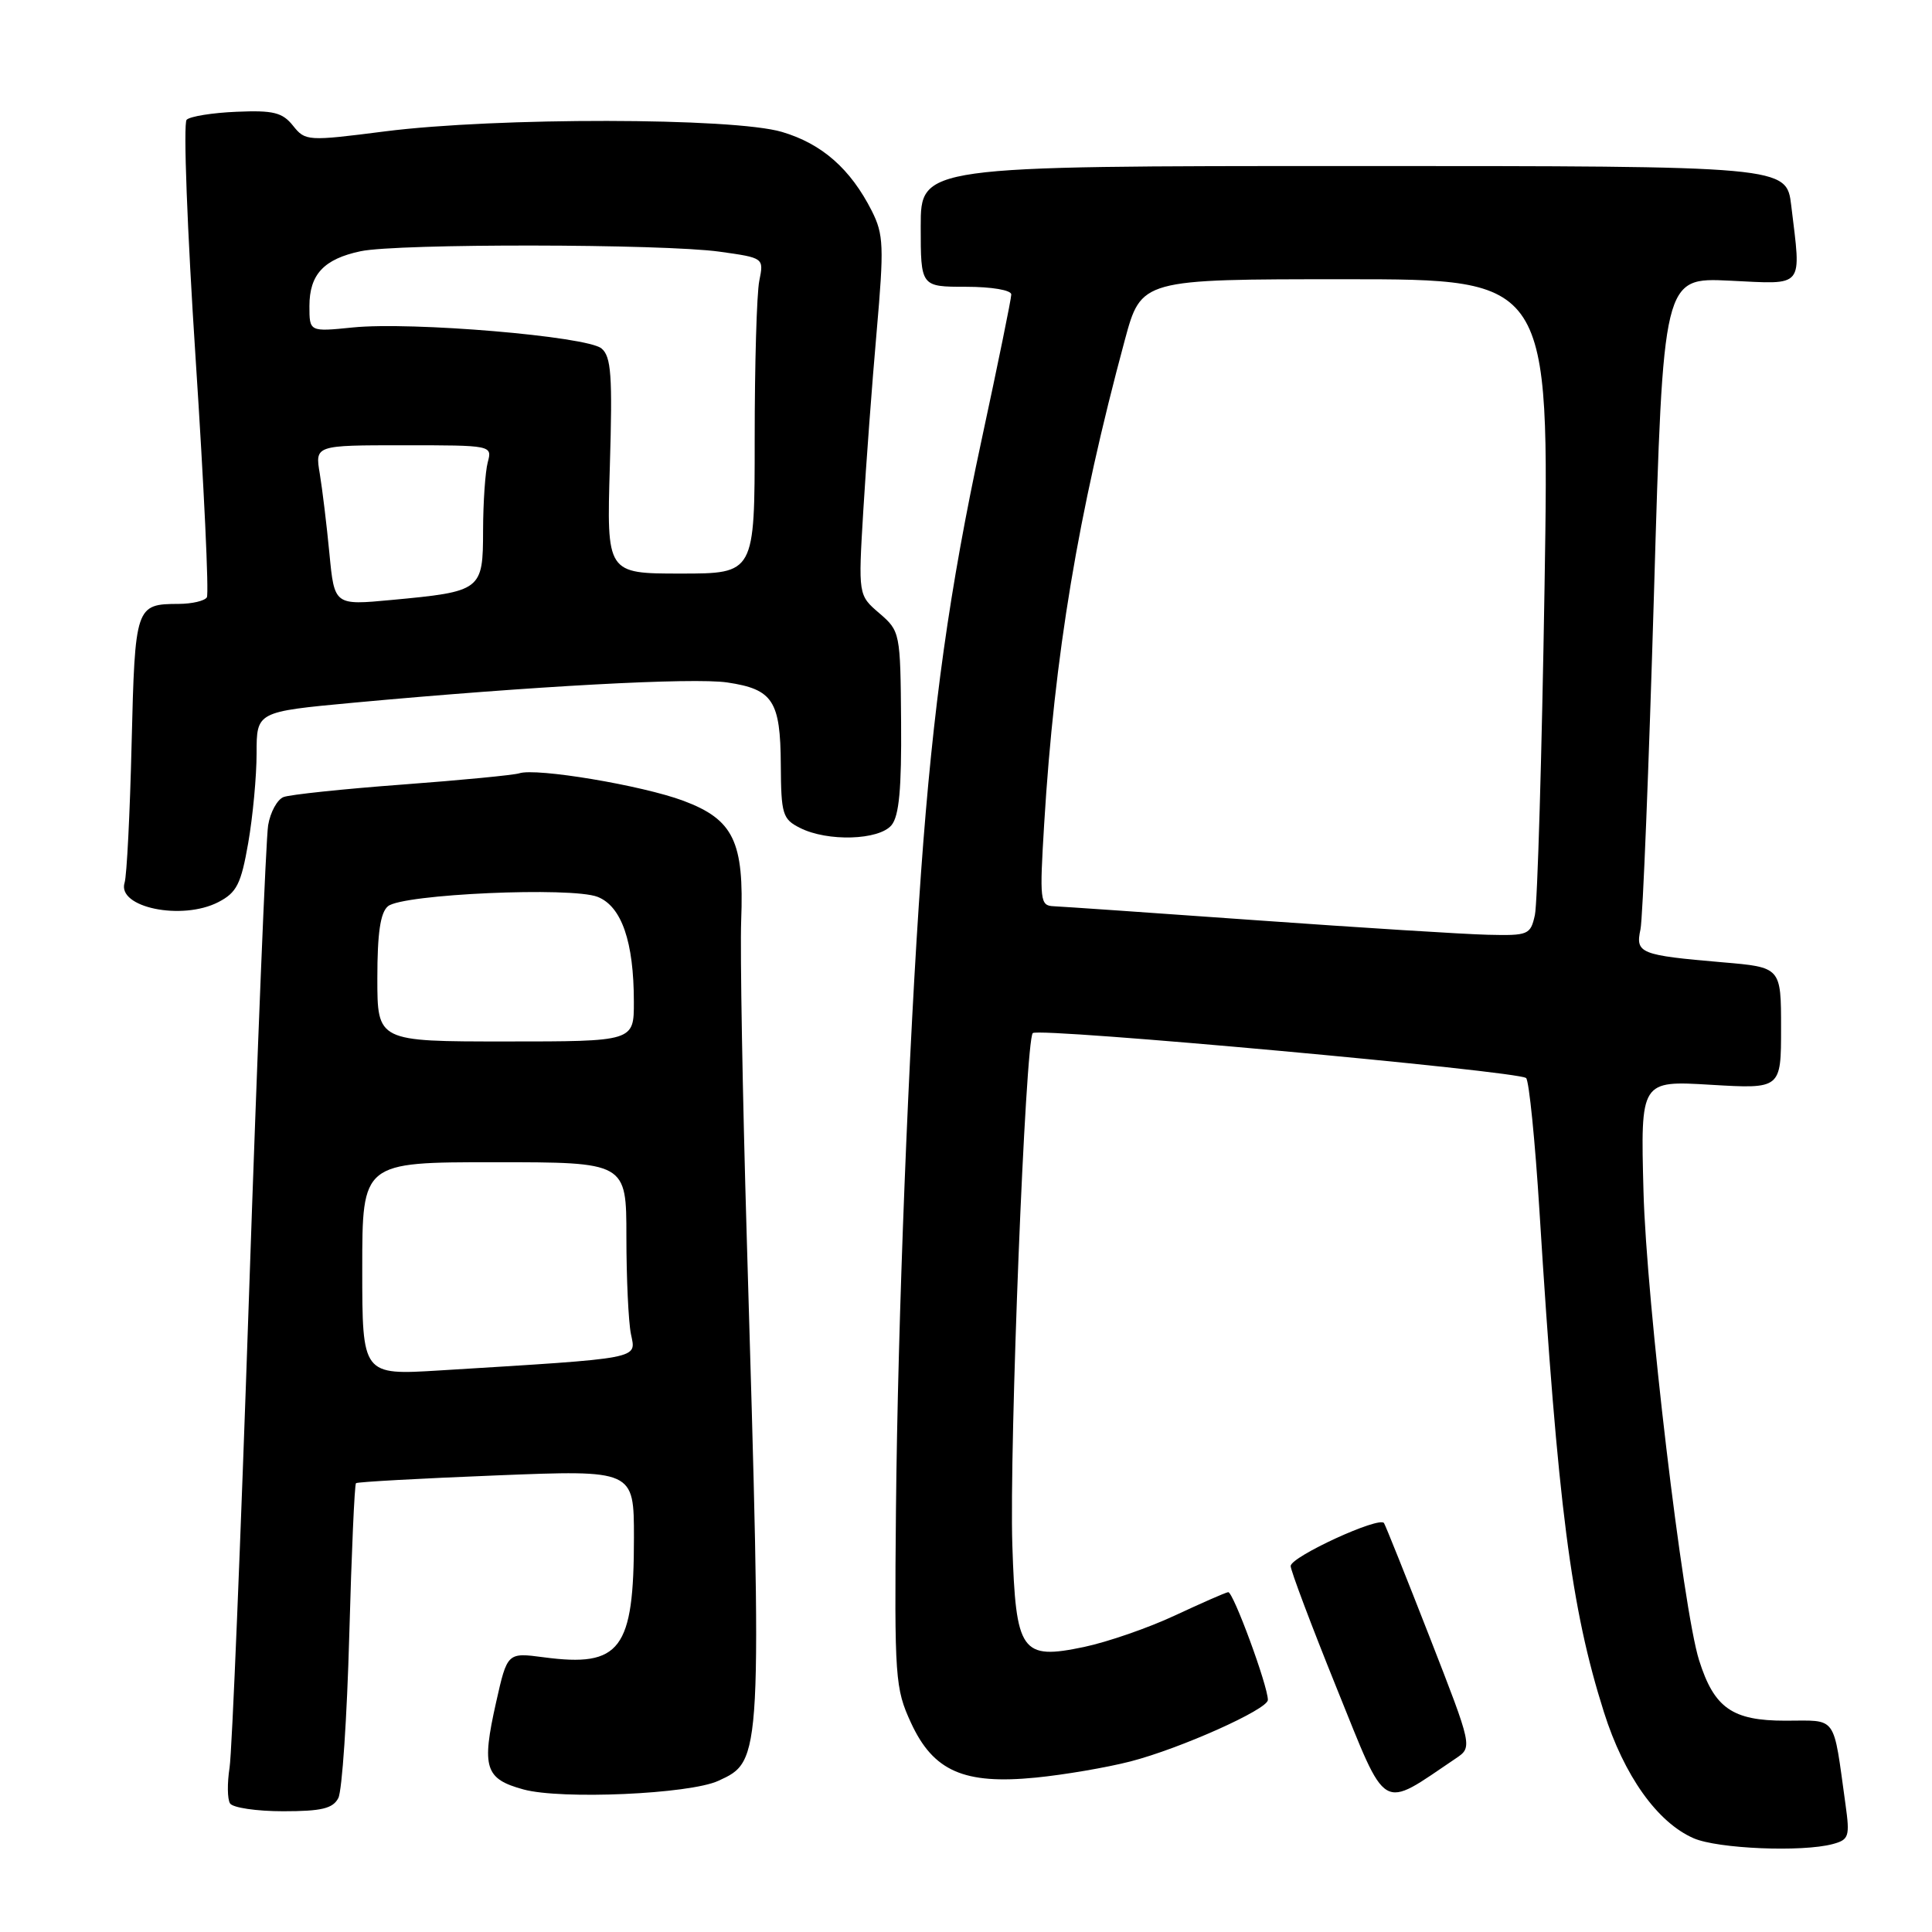 <?xml version="1.0" encoding="UTF-8" standalone="no"?>
<!DOCTYPE svg PUBLIC "-//W3C//DTD SVG 1.1//EN" "http://www.w3.org/Graphics/SVG/1.1/DTD/svg11.dtd" >
<svg xmlns="http://www.w3.org/2000/svg" xmlns:xlink="http://www.w3.org/1999/xlink" version="1.1" viewBox="0 0 256 256">
 <g >
 <path fill="currentColor"
d=" M 242.84 244.35 C 245.00 243.77 245.13 243.35 244.54 239.11 C 242.86 227.05 243.54 228.00 236.56 228.00 C 229.53 228.00 227.14 226.32 225.14 220.00 C 222.99 213.20 218.15 172.41 217.77 157.84 C 217.38 143.18 217.38 143.18 226.69 143.74 C 236.00 144.29 236.00 144.29 236.00 136.23 C 236.00 128.17 236.00 128.17 228.25 127.51 C 217.30 126.57 216.69 126.32 217.37 123.15 C 217.68 121.69 218.48 101.66 219.16 78.64 C 220.38 36.77 220.38 36.77 229.19 37.19 C 239.22 37.67 238.68 38.33 237.35 27.25 C 236.72 22.00 236.72 22.00 179.36 22.00 C 122.00 22.00 122.00 22.00 122.00 30.00 C 122.00 38.00 122.00 38.00 128.00 38.00 C 131.40 38.00 134.00 38.44 134.00 39.02 C 134.00 39.58 132.23 48.24 130.07 58.27 C 125.81 78.05 123.62 93.69 122.05 115.50 C 120.40 138.48 118.96 174.97 118.72 200.00 C 118.51 222.38 118.61 223.73 120.71 228.28 C 123.67 234.70 127.74 236.48 137.26 235.54 C 141.01 235.17 146.64 234.21 149.79 233.40 C 156.41 231.69 168.00 226.50 168.00 225.25 C 168.00 223.37 163.39 210.86 162.74 210.97 C 162.35 211.03 159.18 212.43 155.68 214.06 C 152.18 215.70 146.77 217.57 143.65 218.23 C 135.31 219.98 134.60 218.96 134.14 204.72 C 133.72 191.77 135.87 137.80 136.85 136.89 C 137.67 136.12 201.24 141.92 202.22 142.85 C 202.61 143.23 203.41 151.18 203.99 160.52 C 206.43 199.61 208.16 213.09 212.53 226.87 C 215.19 235.28 219.60 241.48 224.42 243.58 C 227.62 244.97 238.77 245.44 242.84 244.35 Z  M 44.83 238.25 C 45.33 237.29 45.98 227.58 46.28 216.67 C 46.58 205.76 46.98 196.70 47.17 196.53 C 47.35 196.36 55.71 195.90 65.75 195.50 C 84.00 194.77 84.00 194.77 84.00 203.74 C 84.00 218.60 82.23 220.95 72.06 219.60 C 67.22 218.96 67.22 218.96 65.73 225.59 C 63.79 234.23 64.26 235.72 69.36 237.11 C 74.37 238.48 91.36 237.73 95.18 235.97 C 101.01 233.30 101.00 233.43 98.95 164.00 C 98.39 145.03 98.06 126.12 98.21 122.00 C 98.61 111.52 97.21 108.60 90.56 106.11 C 85.11 104.07 71.03 101.71 68.79 102.47 C 68.08 102.70 61.11 103.38 53.30 103.96 C 45.49 104.54 38.42 105.29 37.58 105.61 C 36.74 105.93 35.82 107.61 35.53 109.35 C 35.24 111.08 34.10 139.05 33.00 171.50 C 31.90 203.95 30.74 232.17 30.42 234.21 C 30.10 236.26 30.12 238.39 30.48 238.96 C 30.83 239.53 34.00 240.00 37.52 240.00 C 42.61 240.00 44.11 239.64 44.83 238.25 Z  M 192.90 233.00 C 195.12 231.50 195.12 231.50 189.47 217.01 C 186.36 209.04 183.62 202.20 183.39 201.82 C 182.80 200.87 171.08 206.25 171.02 207.50 C 171.00 208.05 173.75 215.35 177.13 223.72 C 183.91 240.47 182.79 239.81 192.90 233.00 Z  M 28.94 119.53 C 31.37 118.27 31.94 117.14 32.89 111.70 C 33.50 108.20 34.00 102.85 34.00 99.82 C 34.00 94.31 34.00 94.31 46.75 93.12 C 70.52 90.92 91.89 89.76 96.37 90.43 C 102.42 91.33 103.41 92.86 103.46 101.32 C 103.50 107.89 103.69 108.54 106.00 109.70 C 109.64 111.55 116.47 111.34 118.13 109.34 C 119.14 108.12 119.47 104.49 119.40 95.67 C 119.31 83.82 119.27 83.63 116.52 81.26 C 113.72 78.86 113.72 78.86 114.39 67.68 C 114.76 61.53 115.55 50.85 116.16 43.95 C 117.15 32.64 117.09 31.07 115.52 27.95 C 112.70 22.38 108.92 19.05 103.61 17.48 C 97.18 15.57 65.78 15.53 51.00 17.41 C 40.74 18.72 40.46 18.70 38.83 16.66 C 37.43 14.90 36.22 14.60 31.36 14.81 C 28.16 14.94 25.18 15.42 24.73 15.87 C 24.27 16.33 24.81 30.56 25.92 47.50 C 27.03 64.44 27.70 78.68 27.41 79.15 C 27.12 79.62 25.45 80.01 23.69 80.02 C 17.96 80.04 17.89 80.26 17.44 98.51 C 17.22 107.75 16.80 116.06 16.51 116.96 C 15.47 120.24 24.11 122.03 28.94 119.53 Z  M 166.50 121.94 C 152.75 120.96 140.64 120.12 139.60 120.08 C 137.81 120.00 137.74 119.36 138.36 109.15 C 139.72 86.79 142.84 68.06 149.04 45.07 C 151.22 37.00 151.22 37.00 178.26 37.00 C 205.31 37.00 205.31 37.00 204.66 77.75 C 204.30 100.16 203.72 119.74 203.38 121.25 C 202.80 123.87 202.51 123.99 197.13 123.86 C 194.04 123.79 180.25 122.92 166.50 121.94 Z  M 48.00 168.11 C 48.00 154.00 48.00 154.00 65.50 154.00 C 83.00 154.00 83.00 154.00 83.00 163.88 C 83.00 169.31 83.27 175.11 83.60 176.76 C 84.28 180.13 85.39 179.92 58.25 181.59 C 48.00 182.22 48.00 182.22 48.00 168.11 Z  M 50.00 129.62 C 50.00 123.64 50.40 120.91 51.41 120.08 C 53.34 118.47 75.72 117.48 79.19 118.84 C 82.37 120.10 83.99 124.79 83.99 132.75 C 84.00 138.00 84.00 138.00 67.00 138.00 C 50.00 138.00 50.00 138.00 50.00 129.62 Z  M 43.65 73.35 C 43.29 69.58 42.71 64.81 42.37 62.75 C 41.74 59.00 41.74 59.00 53.49 59.00 C 65.18 59.00 65.23 59.01 64.63 61.25 C 64.30 62.49 64.02 66.55 64.01 70.27 C 64.00 78.25 63.83 78.38 51.86 79.50 C 44.31 80.21 44.31 80.21 43.65 73.35 Z  M 80.81 61.72 C 81.17 49.75 80.99 47.24 79.70 46.17 C 77.77 44.56 54.52 42.60 46.75 43.39 C 41.00 43.97 41.00 43.97 41.00 40.56 C 41.00 36.37 42.91 34.32 47.78 33.29 C 52.66 32.25 87.85 32.30 95.36 33.35 C 101.22 34.17 101.22 34.17 100.61 37.21 C 100.27 38.88 100.00 48.29 100.00 58.12 C 100.00 76.00 100.00 76.00 90.19 76.00 C 80.38 76.00 80.38 76.00 80.81 61.72 Z "/>
</g>
</svg>